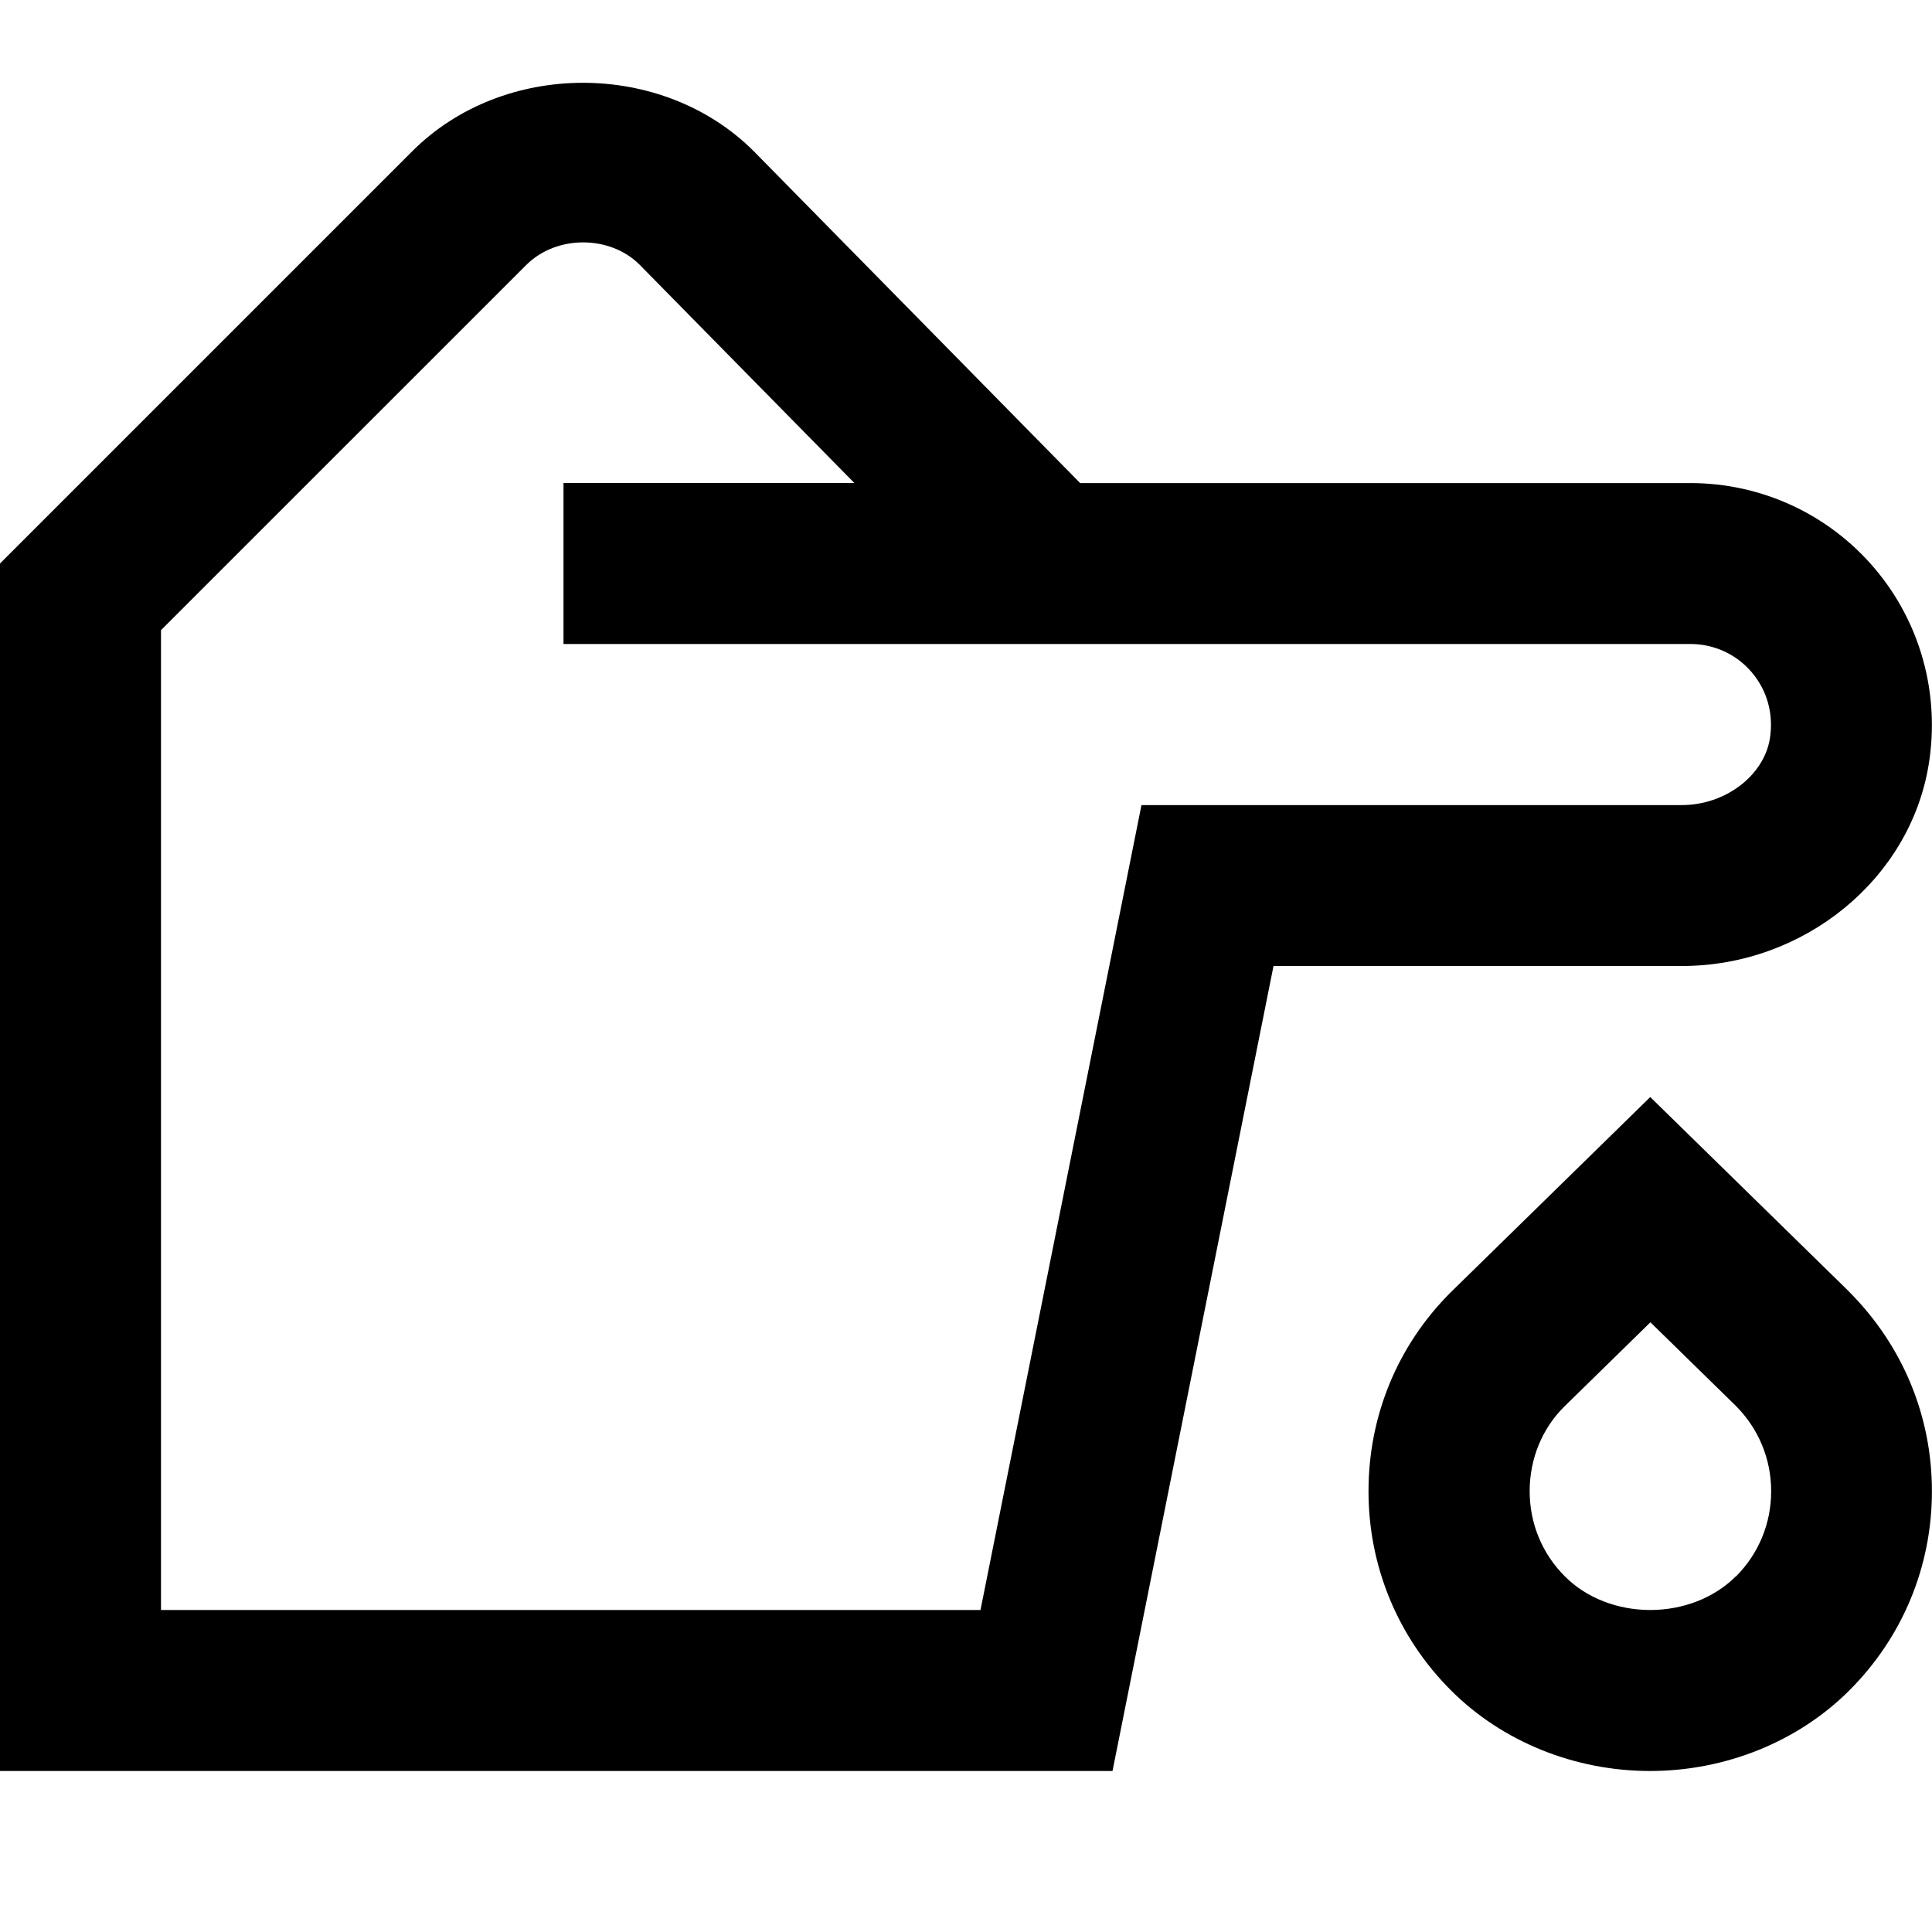 <?xml version="1.0" encoding="UTF-8"?>
<svg xmlns="http://www.w3.org/2000/svg" id="Layer_1" data-name="Layer 1" viewBox="0 0 24 24">
  <path d="m23.959,9.497c.143-.879-.103-1.768-.674-2.439-.571-.672-1.404-1.057-2.286-1.057h-7.581L9.364,1.879c-1.134-1.134-3.11-1.134-4.243,0L0,7v15h13.82l2-10h5.073c1.516,0,2.834-1.076,3.066-2.503Zm-9.779.503l-2,10H2V7.828L6.536,3.293c.377-.378,1.042-.372,1.408-.006l2.669,2.713h-3.613v2h14c.294,0,.572.128.762.353.193.228.272.52.224.823-.076.462-.556.825-1.093.825h-6.713Zm8.787,6.042l-2.467-2.414-2.48,2.427c-.658.657-1.02,1.533-1.02,2.469s.365,1.815,1.024,2.474c.636.637,1.537,1.002,2.473,1.002h.001c.937,0,1.839-.365,2.475-1.001.662-.661,1.026-1.54,1.026-2.475s-.364-1.813-1.033-2.482Zm-1.406,3.542c-.265.264-.651.416-1.061.416h0c-.409,0-.795-.151-1.06-.417-.283-.282-.438-.658-.438-1.059s.154-.775.425-1.046l1.075-1.052,1.061,1.038c.283.284.439.66.439,1.061s-.156.777-.439,1.06Z"/>
</svg>
